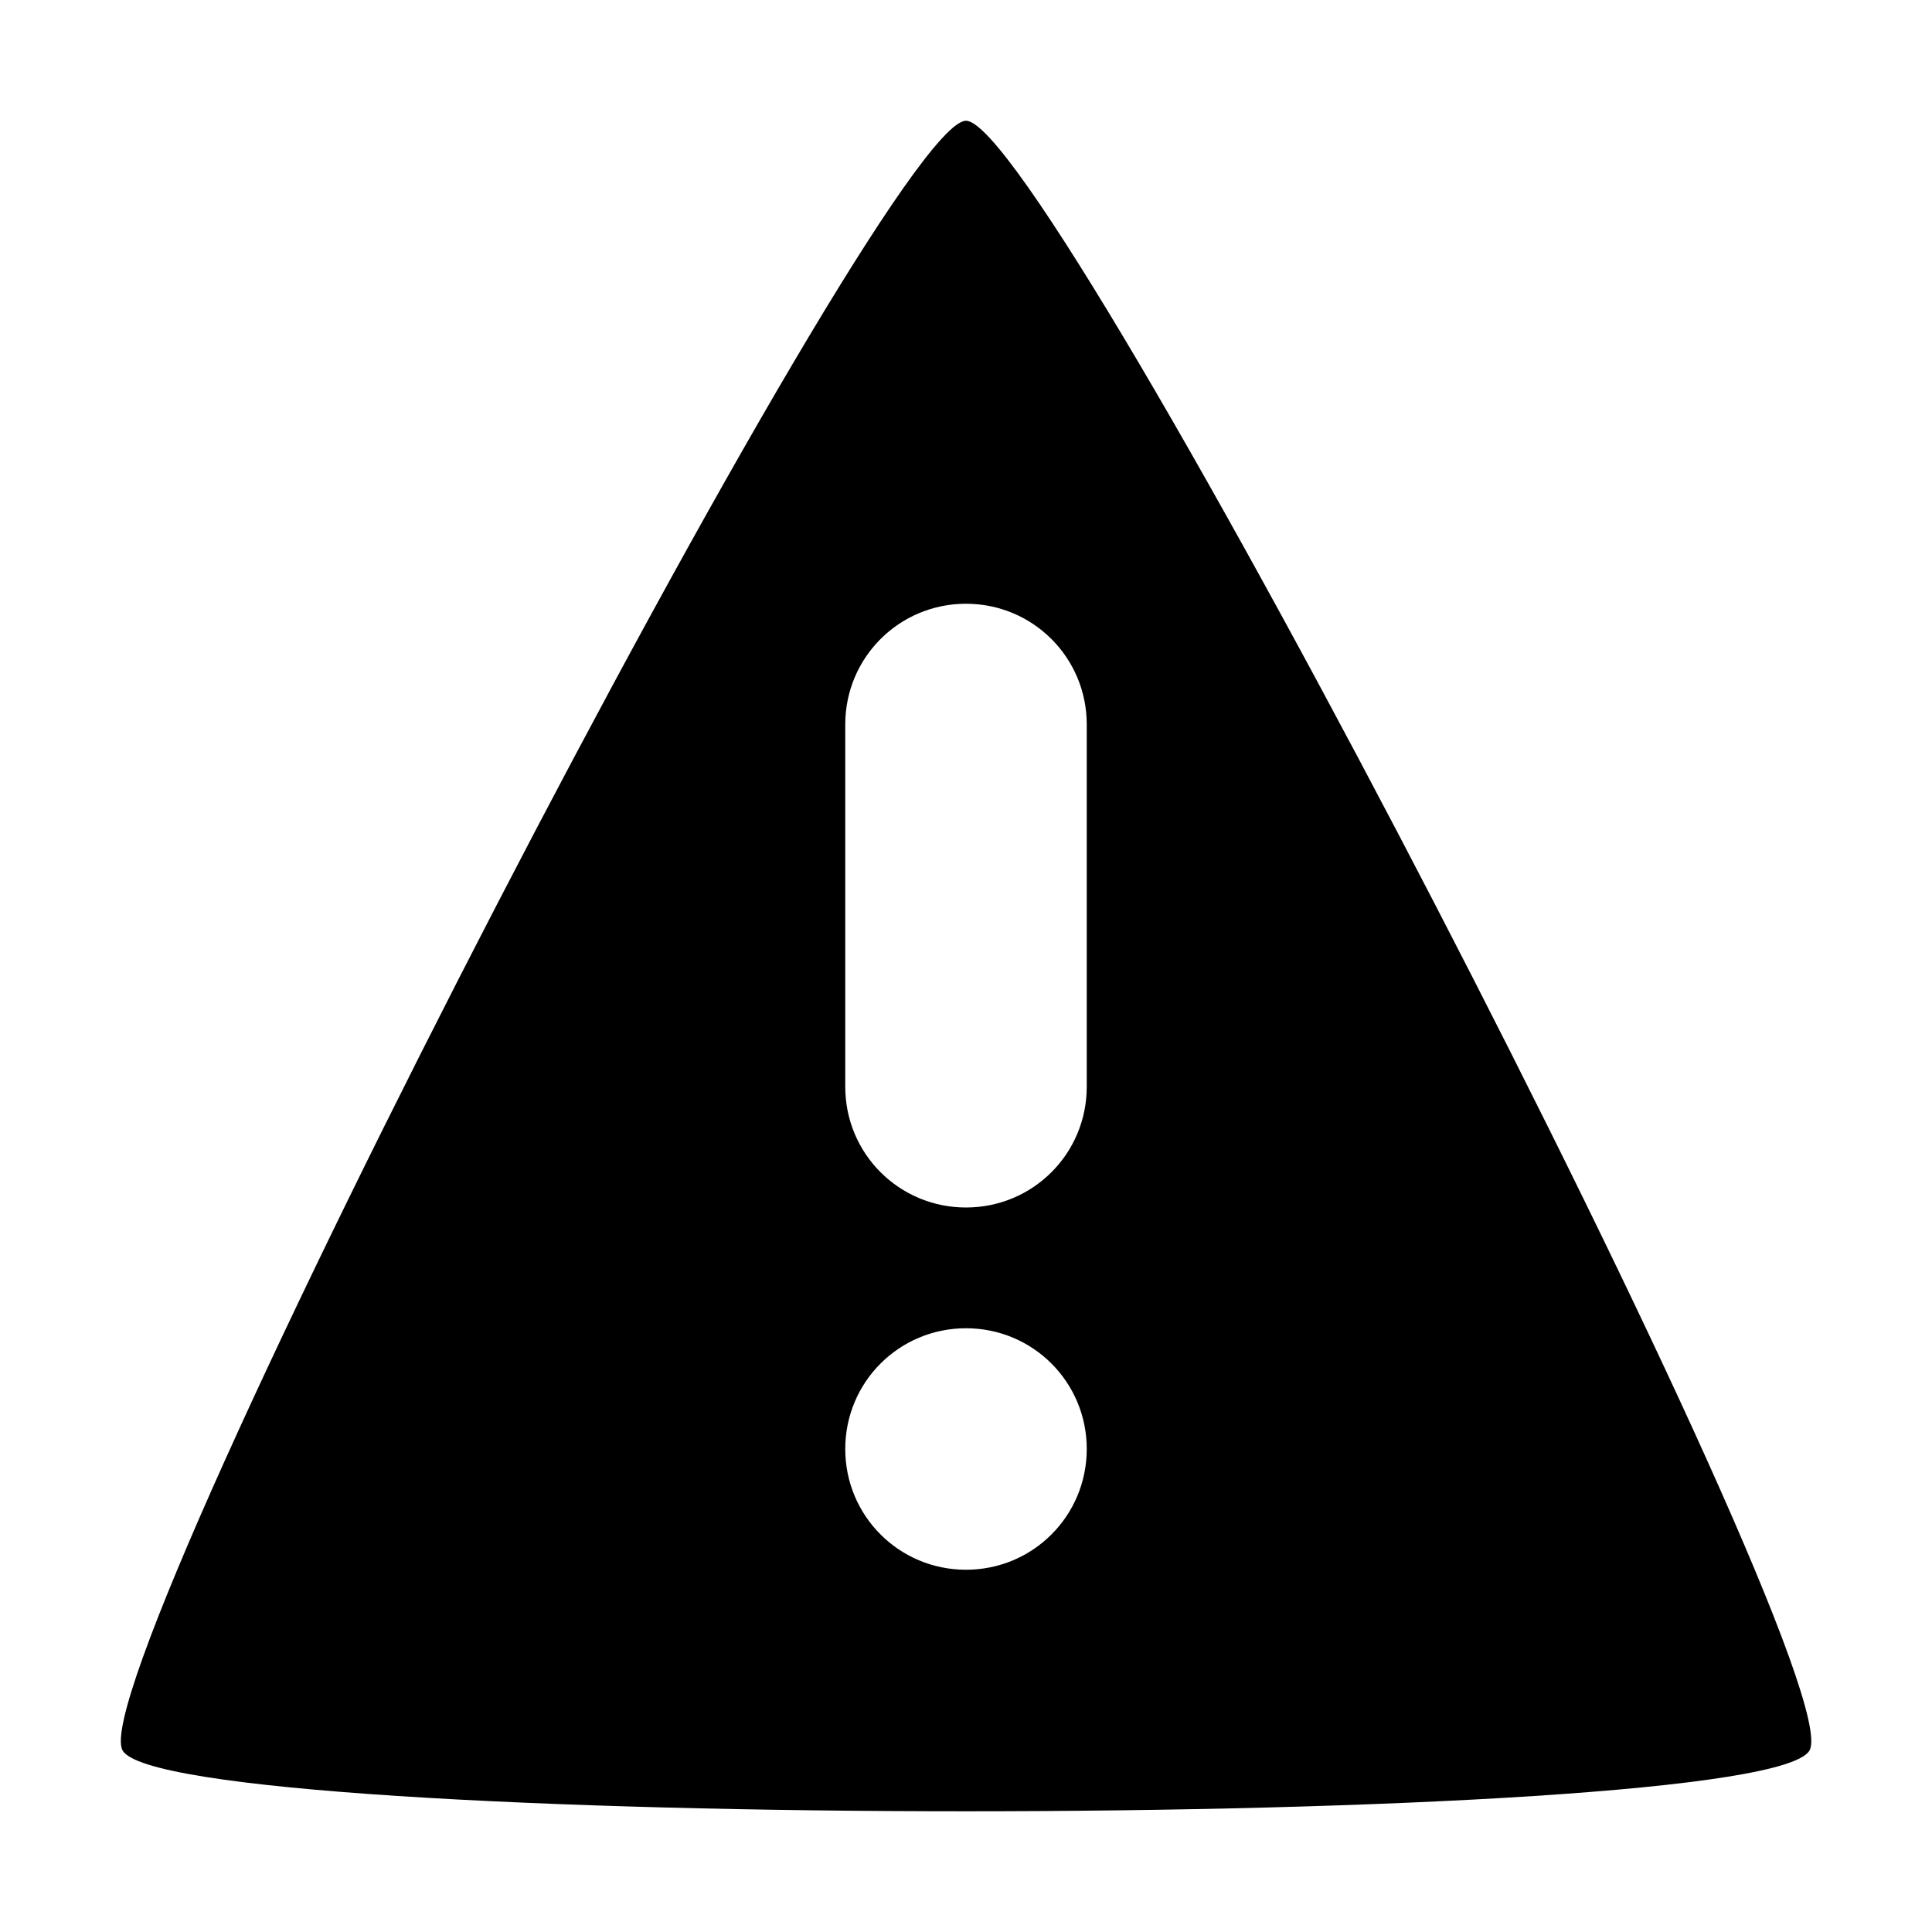 <svg xmlns="http://www.w3.org/2000/svg" xmlns:svg="http://www.w3.org/2000/svg" id="svg2" width="16" height="16" version="1.1"><g id="layer2"><path id="path819" d="m 8,1 c -0.699,-2e-8 -7.336,12.819 -6.986,13.494 0.349,0.675 13.623,0.675 13.973,0 C 15.336,13.819 8.699,1 8,1 Z M 8,5 C 8.554,5 9,5.446 9,6 V 9 C 9,9.554 8.554,10 8,10 7.446,10 7,9.554 7,9 V 6 C 7,5.446 7.446,5 8,5 Z m 0,6 c 0.554,0 1,0.446 1,1 0,0.554 -0.446,1 -1,1 -0.554,0 -1,-0.446 -1,-1 0,-0.554 0.446,-1 1,-1 z" style="opacity:1;vector-effect:none;fill:#000;fill-opacity:1;stroke:none;stroke-width:5;stroke-linecap:round;stroke-linejoin:round;stroke-miterlimit:4;stroke-dasharray:none;stroke-dashoffset:0;stroke-opacity:1"/></g></svg>